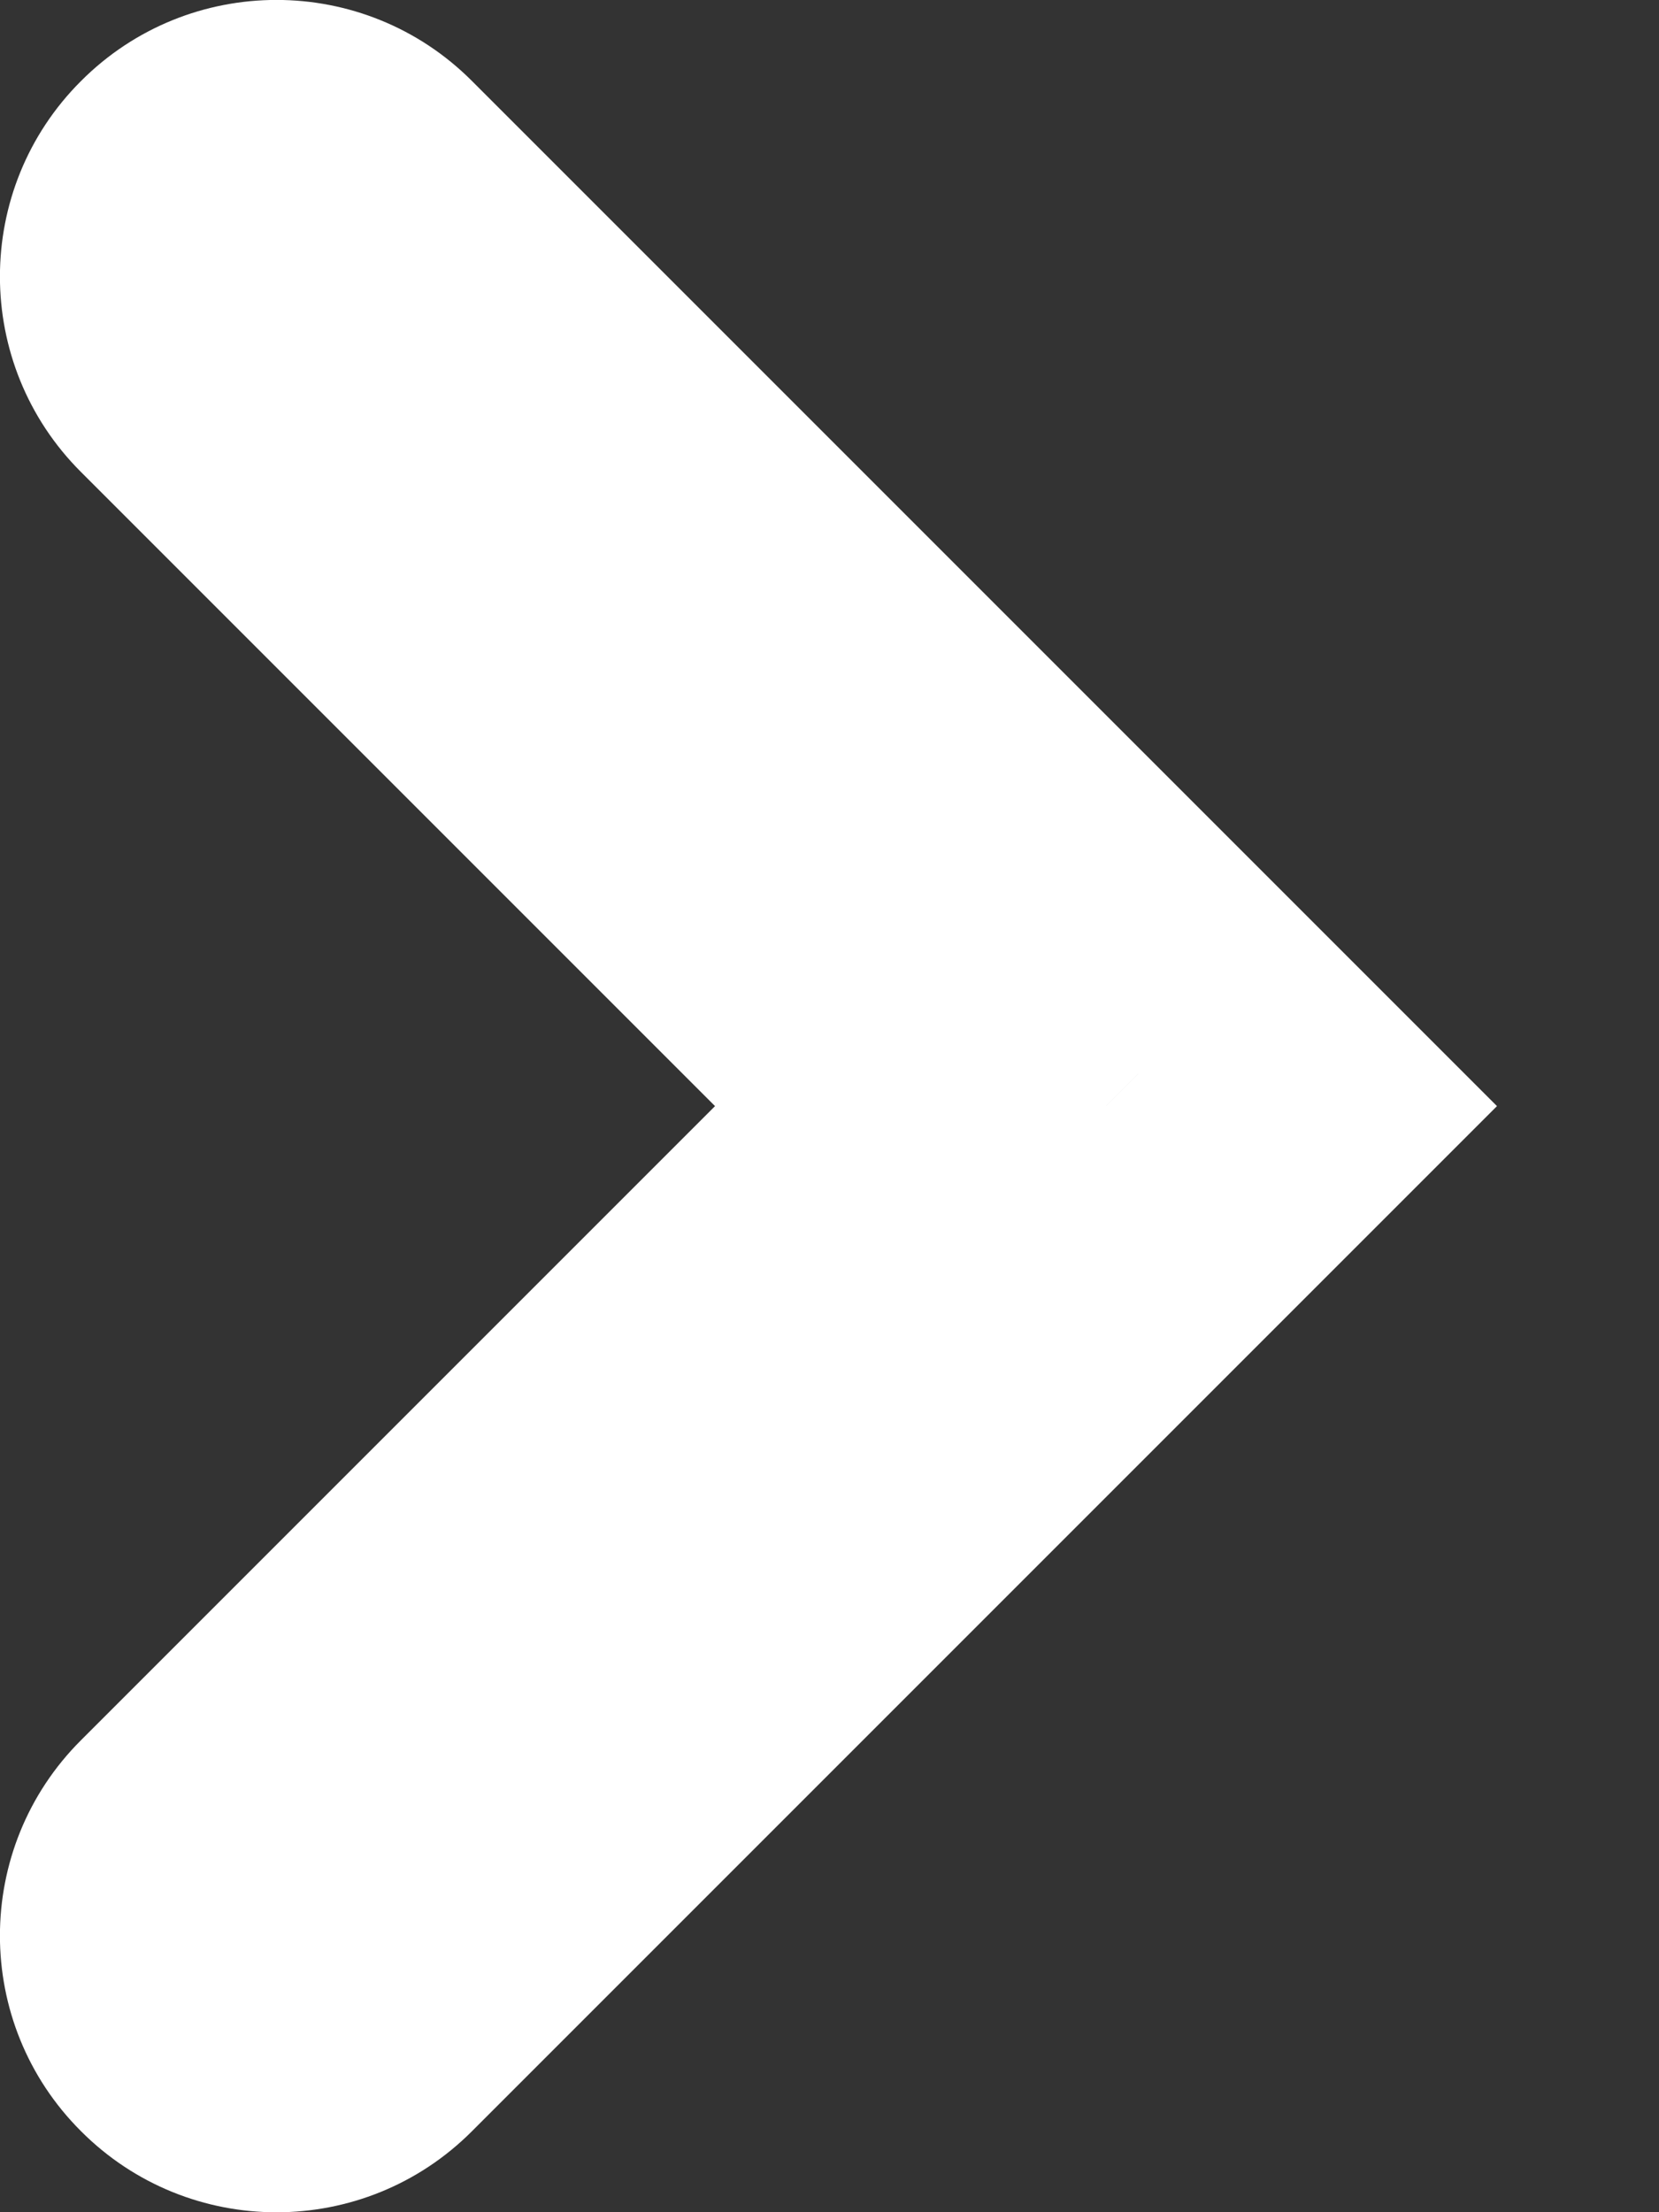 <svg width="6" height="8" viewBox="0 0 6 8" fill="none" xmlns="http://www.w3.org/2000/svg">
<rect x="0" y="0" width="6" height="8" fill="#333333" stroke="none"/>
<path d="M0.293 1.707C-0.098 1.317 -0.098 0.683 0.293 0.293C0.683 -0.098 1.317 -0.098 1.707 0.293L0.293 1.707ZM4 4L4.707 3.293L5.414 4L4.707 4.707L4 4ZM1.707 7.707C1.317 8.098 0.683 8.098 0.293 7.707C-0.098 7.317 -0.098 6.683 0.293 6.293L1.707 7.707ZM1.707 0.293L4.707 3.293L3.293 4.707L0.293 1.707L1.707 0.293ZM4.707 4.707L1.707 7.707L0.293 6.293L3.293 3.293L4.707 4.707Z" fill="white"/>
</svg>

